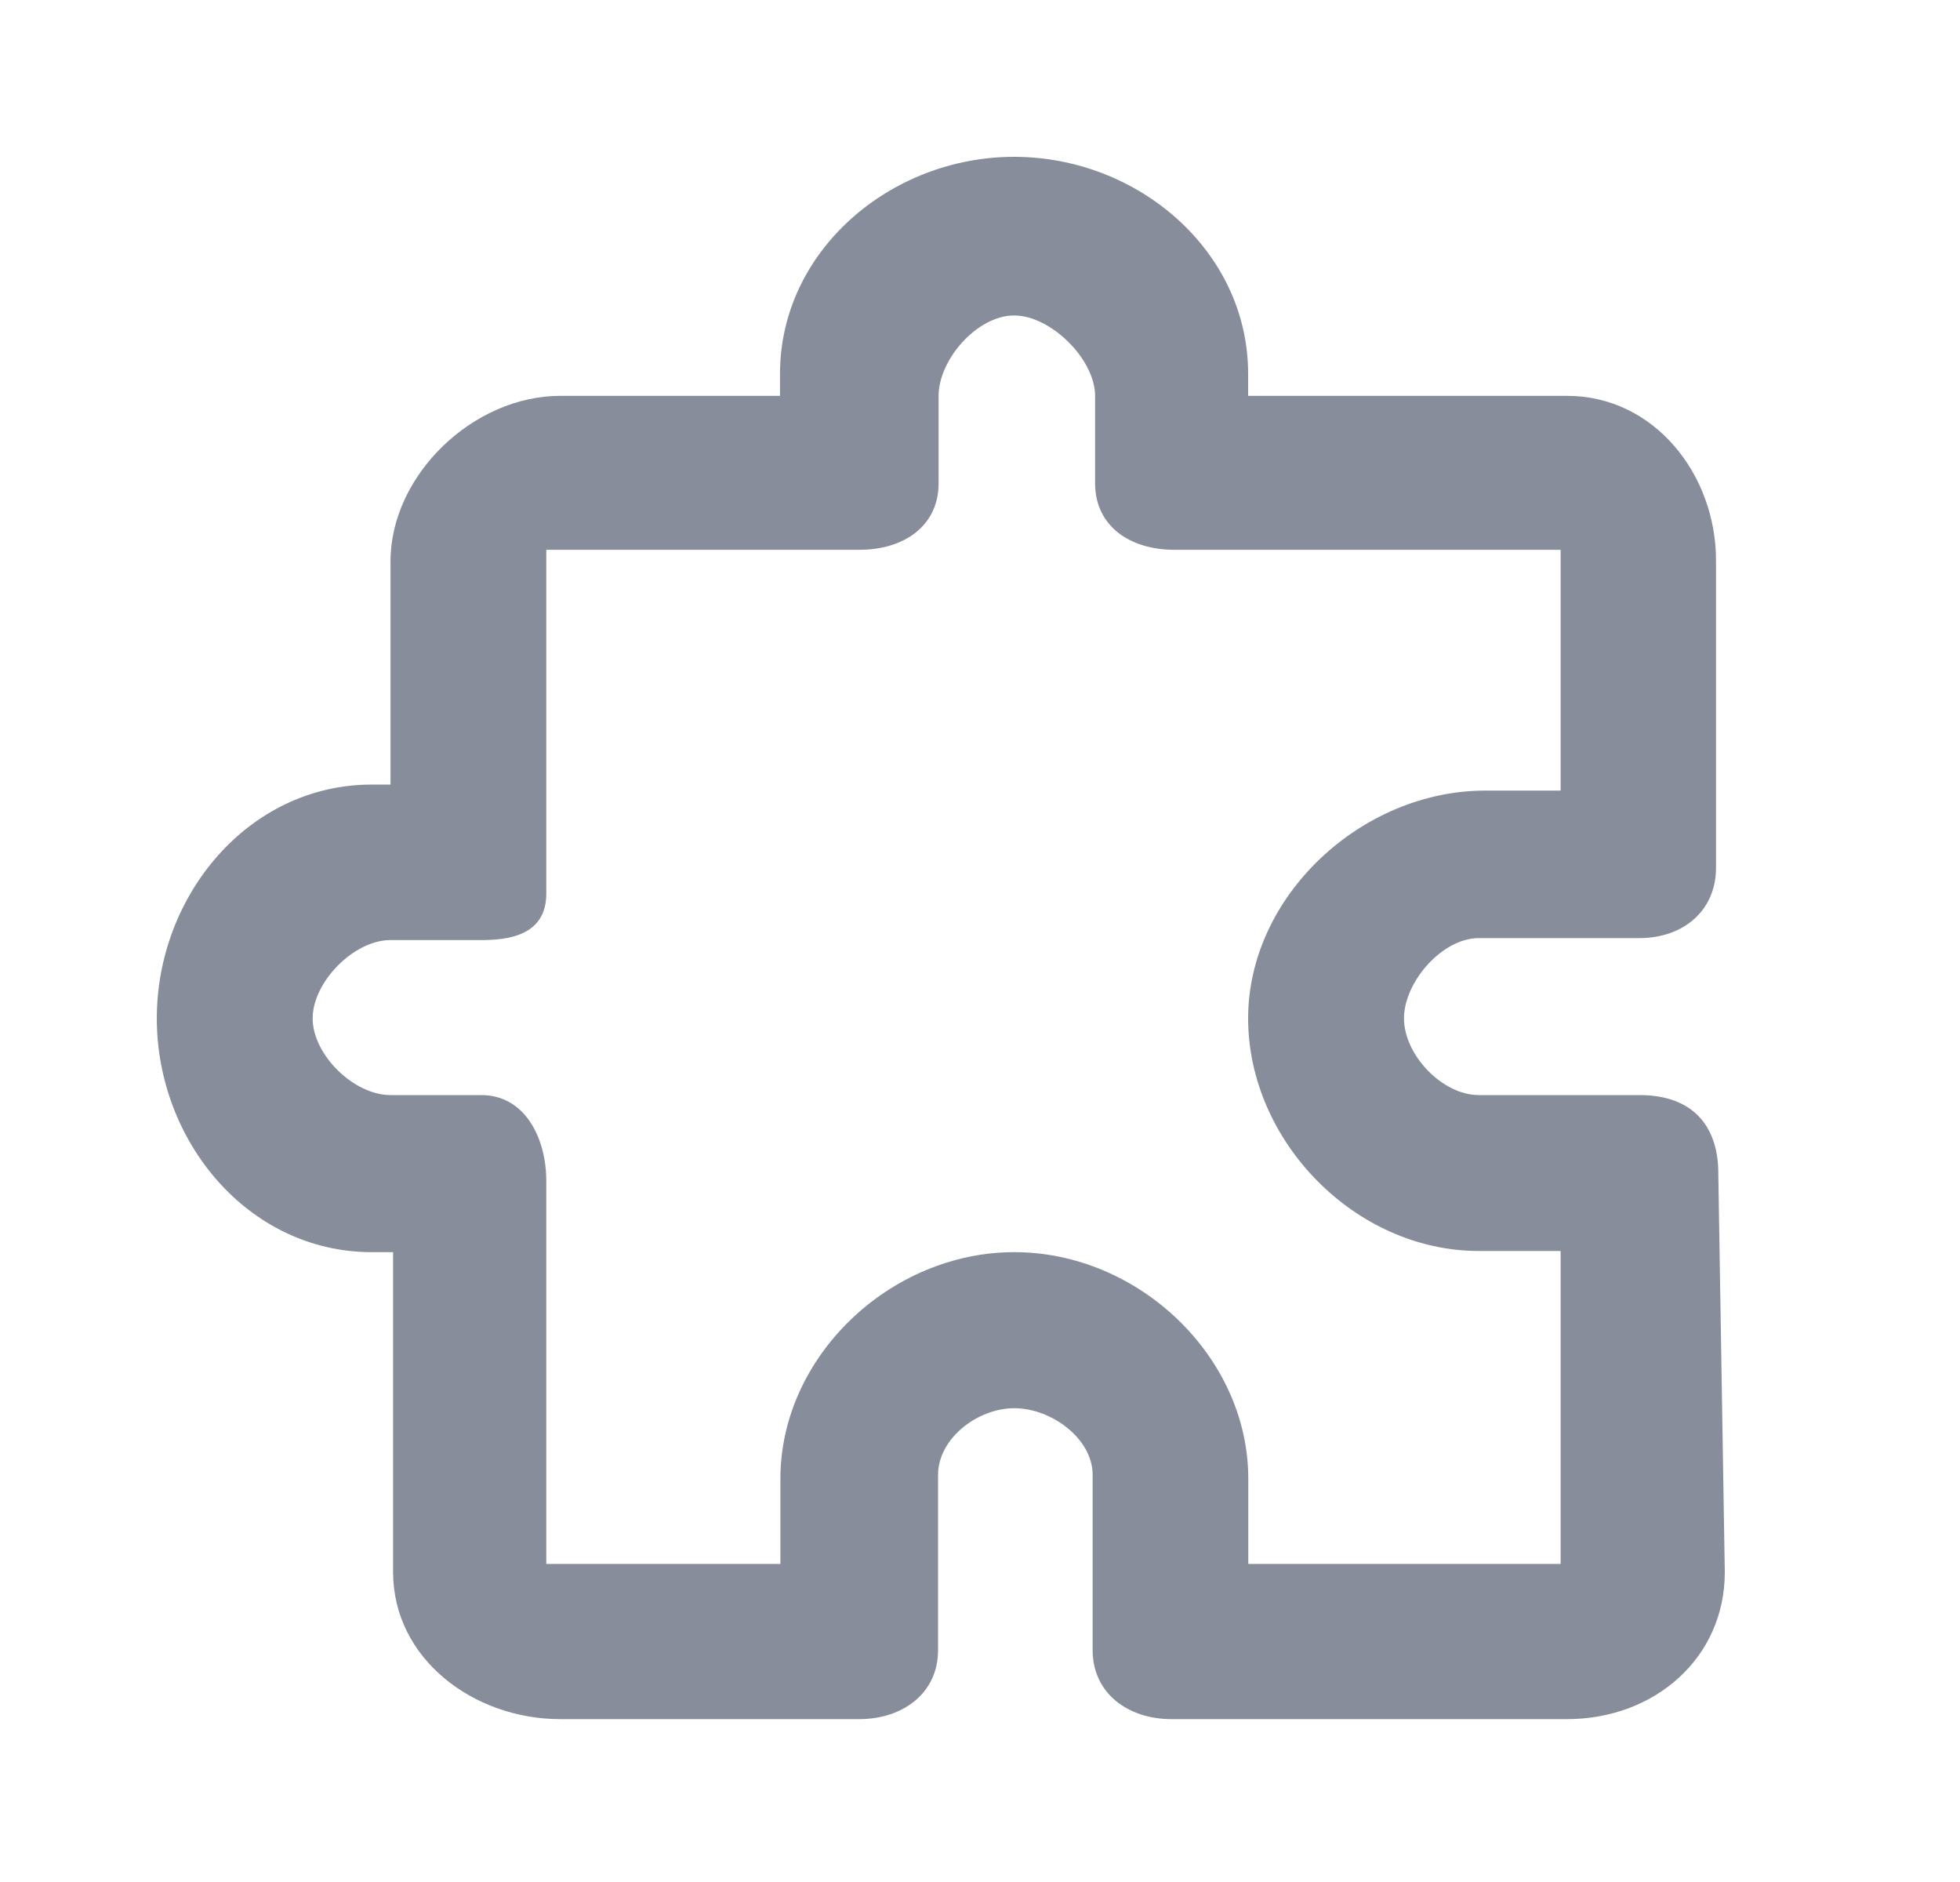<svg width="25" height="24" viewBox="0 0 25 24" fill="none" xmlns="http://www.w3.org/2000/svg">
<path fill-rule="evenodd" clip-rule="evenodd" d="M9.949 4.766C9.949 3.203 11.354 2 12.935 2C14.517 2 15.92 3.203 15.92 4.766V5.048L19.988 5.048C21.099 5.048 21.888 6.05 21.888 7.148V11.066C21.888 11.616 21.467 11.963 20.912 11.963H18.863C18.394 11.963 17.908 12.524 17.908 12.987C17.908 13.45 18.394 13.965 18.863 13.965H20.912C21.637 13.965 21.917 14.41 21.917 14.959L22 20.049C22 21.148 21.099 21.923 19.988 21.923H14.943C14.387 21.923 13.937 21.593 13.937 21.044V18.809C13.937 18.344 13.408 17.958 12.938 17.958C12.468 17.958 11.965 18.344 11.965 18.809V21.044C11.965 21.593 11.515 21.923 10.959 21.923H7.146C6.035 21.923 5.014 21.148 5.014 20.049V15.968H4.744C3.164 15.968 2 14.549 2 12.987C2 11.426 3.164 10.005 4.744 10.005H4.981V7.158C4.981 6.06 6.035 5.048 7.146 5.048L9.949 5.048V4.766ZM12.935 4.023C12.466 4.023 11.972 4.583 11.972 5.048V6.163C11.972 6.713 11.521 7.011 10.966 7.011L6.968 7.011V11.396C6.968 11.937 6.47 11.988 6.14 11.988H4.981C4.512 11.988 3.988 12.524 3.988 12.987C3.988 13.45 4.512 13.965 4.981 13.965H6.14C6.695 13.965 6.968 14.512 6.968 15.061L6.968 19.944H9.954V18.858C9.954 17.296 11.357 15.968 12.938 15.968C14.519 15.968 15.922 17.296 15.922 18.858V19.944H19.906V15.953H18.863C17.283 15.953 15.92 14.549 15.92 12.987C15.92 11.426 17.366 10.082 18.945 10.082H19.906V7.011L14.974 7.011C14.419 7.011 13.968 6.713 13.968 6.163V5.048C13.968 4.583 13.405 4.023 12.935 4.023Z" fill="#878D9A"/>
</svg>

